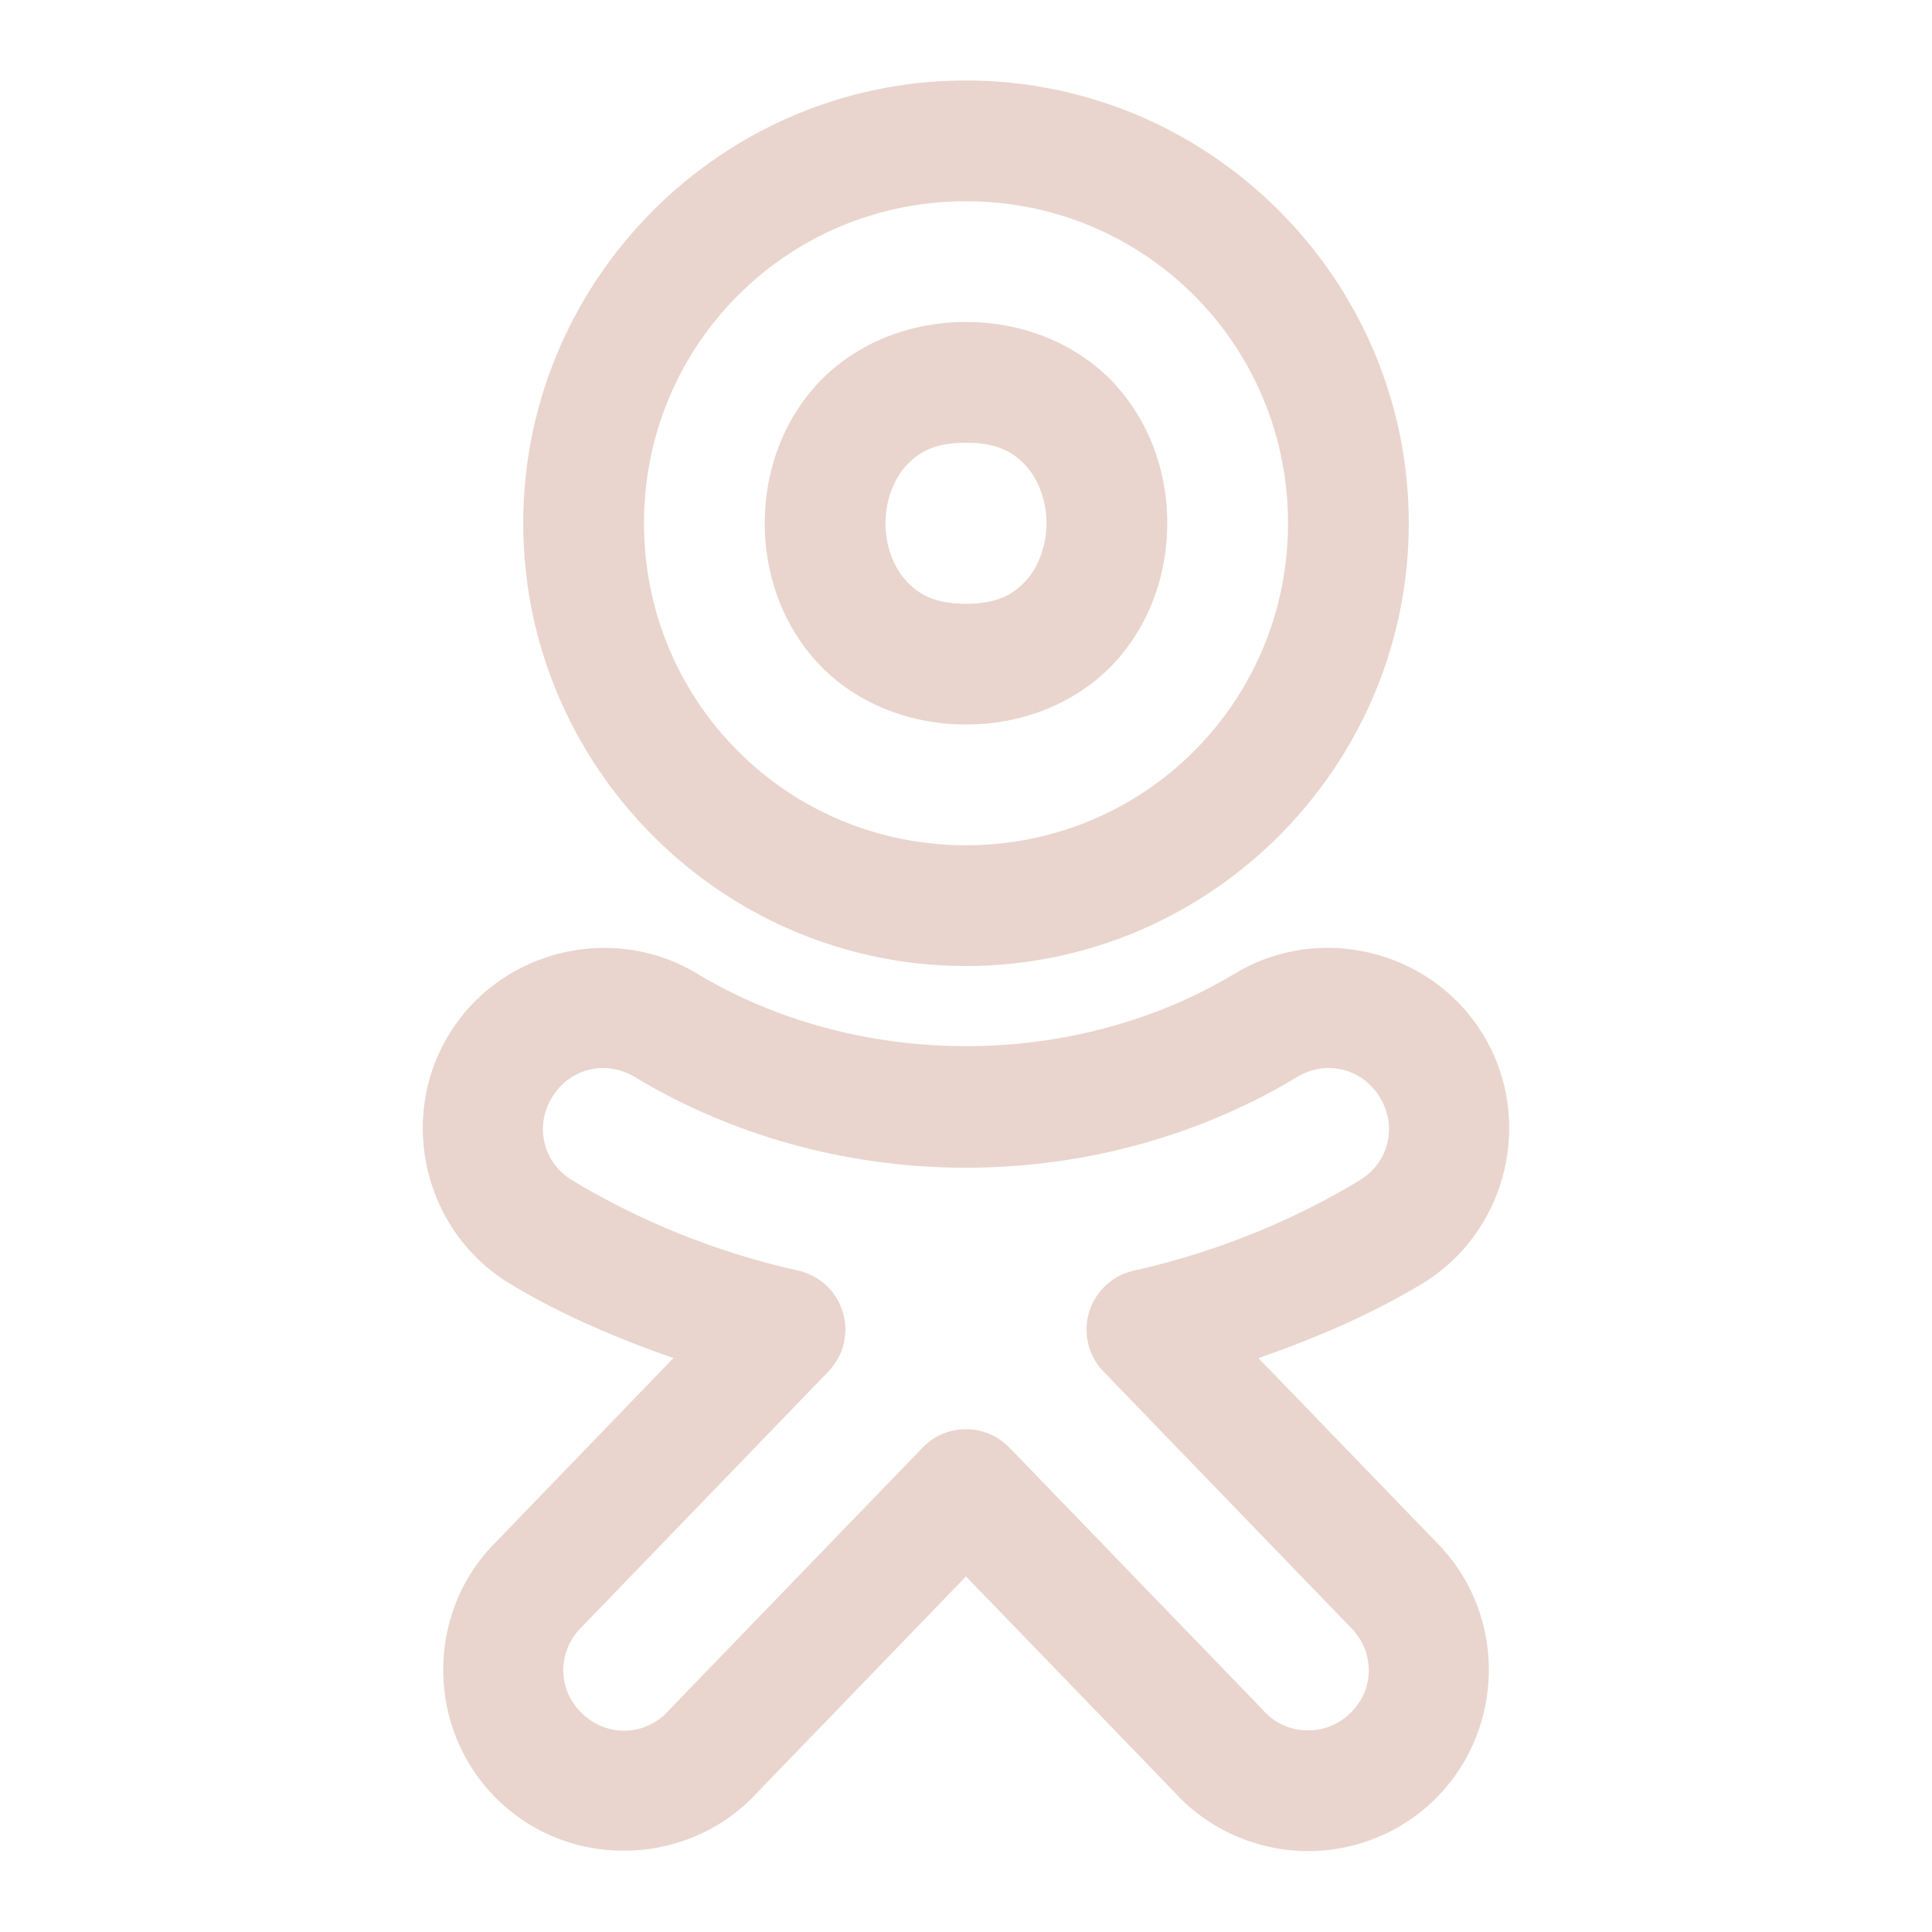 <svg xmlns="http://www.w3.org/2000/svg"  viewBox="0 0 48 48" width="48px" height="48px" fill="#E9D5CD"><path d="M 24 2 C 17.943 2 13 6.943 13 13 C 13 19.057 17.943 24 24 24 C 30.057 24 35 19.057 35 13 C 35 6.943 30.057 2 24 2 z M 24 5 C 28.436 5 32 8.564 32 13 C 32 17.436 28.436 21 24 21 C 19.564 21 16 17.436 16 13 C 16 8.564 19.564 5 24 5 z M 24 8 C 22.458 8 21.112 8.632 20.254 9.598 C 19.396 10.563 19 11.792 19 13 C 19 14.208 19.396 15.437 20.254 16.402 C 21.112 17.368 22.458 18 24 18 C 25.542 18 26.888 17.368 27.746 16.402 C 28.604 15.437 29 14.208 29 13 C 29 11.792 28.604 10.563 27.746 9.598 C 26.888 8.632 25.542 8 24 8 z M 24 11 C 24.792 11 25.195 11.243 25.504 11.59 C 25.812 11.937 26 12.458 26 13 C 26 13.542 25.812 14.063 25.504 14.41 C 25.195 14.757 24.792 15 24 15 C 23.208 15 22.805 14.757 22.496 14.41 C 22.188 14.063 22 13.542 22 13 C 22 12.458 22.188 11.937 22.496 11.59 C 22.805 11.243 23.208 11 24 11 z M 14.988 23.551 C 13.466 23.56 11.978 24.335 11.143 25.721 C 9.869 27.835 10.562 30.625 12.676 31.898 C 13.961 32.672 15.331 33.251 16.732 33.74 L 12.182 38.455 A 1.5 1.5 0 0 0 12.141 38.5 C 10.5 40.344 10.669 43.215 12.514 44.854 C 14.358 46.492 17.226 46.324 18.865 44.48 L 18.824 44.525 L 24 39.166 L 29.178 44.525 L 29.137 44.48 C 30.019 45.473 31.262 45.99 32.5 45.99 C 33.562 45.99 34.638 45.611 35.488 44.855 A 1.5 1.5 0 0 0 35.488 44.854 C 37.332 43.214 37.501 40.346 35.861 38.502 A 1.5 1.5 0 0 0 35.82 38.455 L 31.266 33.742 C 32.668 33.253 34.039 32.672 35.324 31.898 C 37.437 30.624 38.131 27.835 36.857 25.721 C 35.585 23.608 32.795 22.915 30.68 24.188 C 26.688 26.592 21.311 26.592 17.318 24.188 C 16.79 23.869 16.219 23.675 15.641 23.594 C 15.424 23.563 15.206 23.549 14.988 23.551 z M 14.916 26.537 C 15.203 26.524 15.499 26.594 15.771 26.758 C 20.762 29.763 27.236 29.763 32.227 26.758 C 32.953 26.32 33.851 26.546 34.287 27.27 C 34.723 27.993 34.5 28.89 33.775 29.328 C 32.036 30.376 30.141 31.126 28.166 31.57 A 1.5 1.5 0 0 0 27.416 34.076 L 33.623 40.502 C 34.179 41.134 34.126 42.051 33.496 42.611 C 33.203 42.872 32.856 42.99 32.5 42.99 C 32.084 42.99 31.682 42.829 31.379 42.488 A 1.5 1.5 0 0 0 31.336 42.441 L 25.078 35.965 A 1.5 1.5 0 0 0 22.922 35.965 L 16.666 42.441 A 1.5 1.5 0 0 0 16.625 42.486 C 16.063 43.119 15.138 43.173 14.506 42.611 C 13.874 42.05 13.821 41.126 14.383 40.494 L 20.582 34.074 A 1.5 1.5 0 0 0 19.832 31.568 C 17.858 31.125 15.962 30.376 14.223 29.328 C 13.498 28.892 13.275 27.994 13.711 27.27 C 13.929 26.907 14.263 26.67 14.633 26.578 C 14.725 26.555 14.82 26.542 14.916 26.537 z"/></svg>